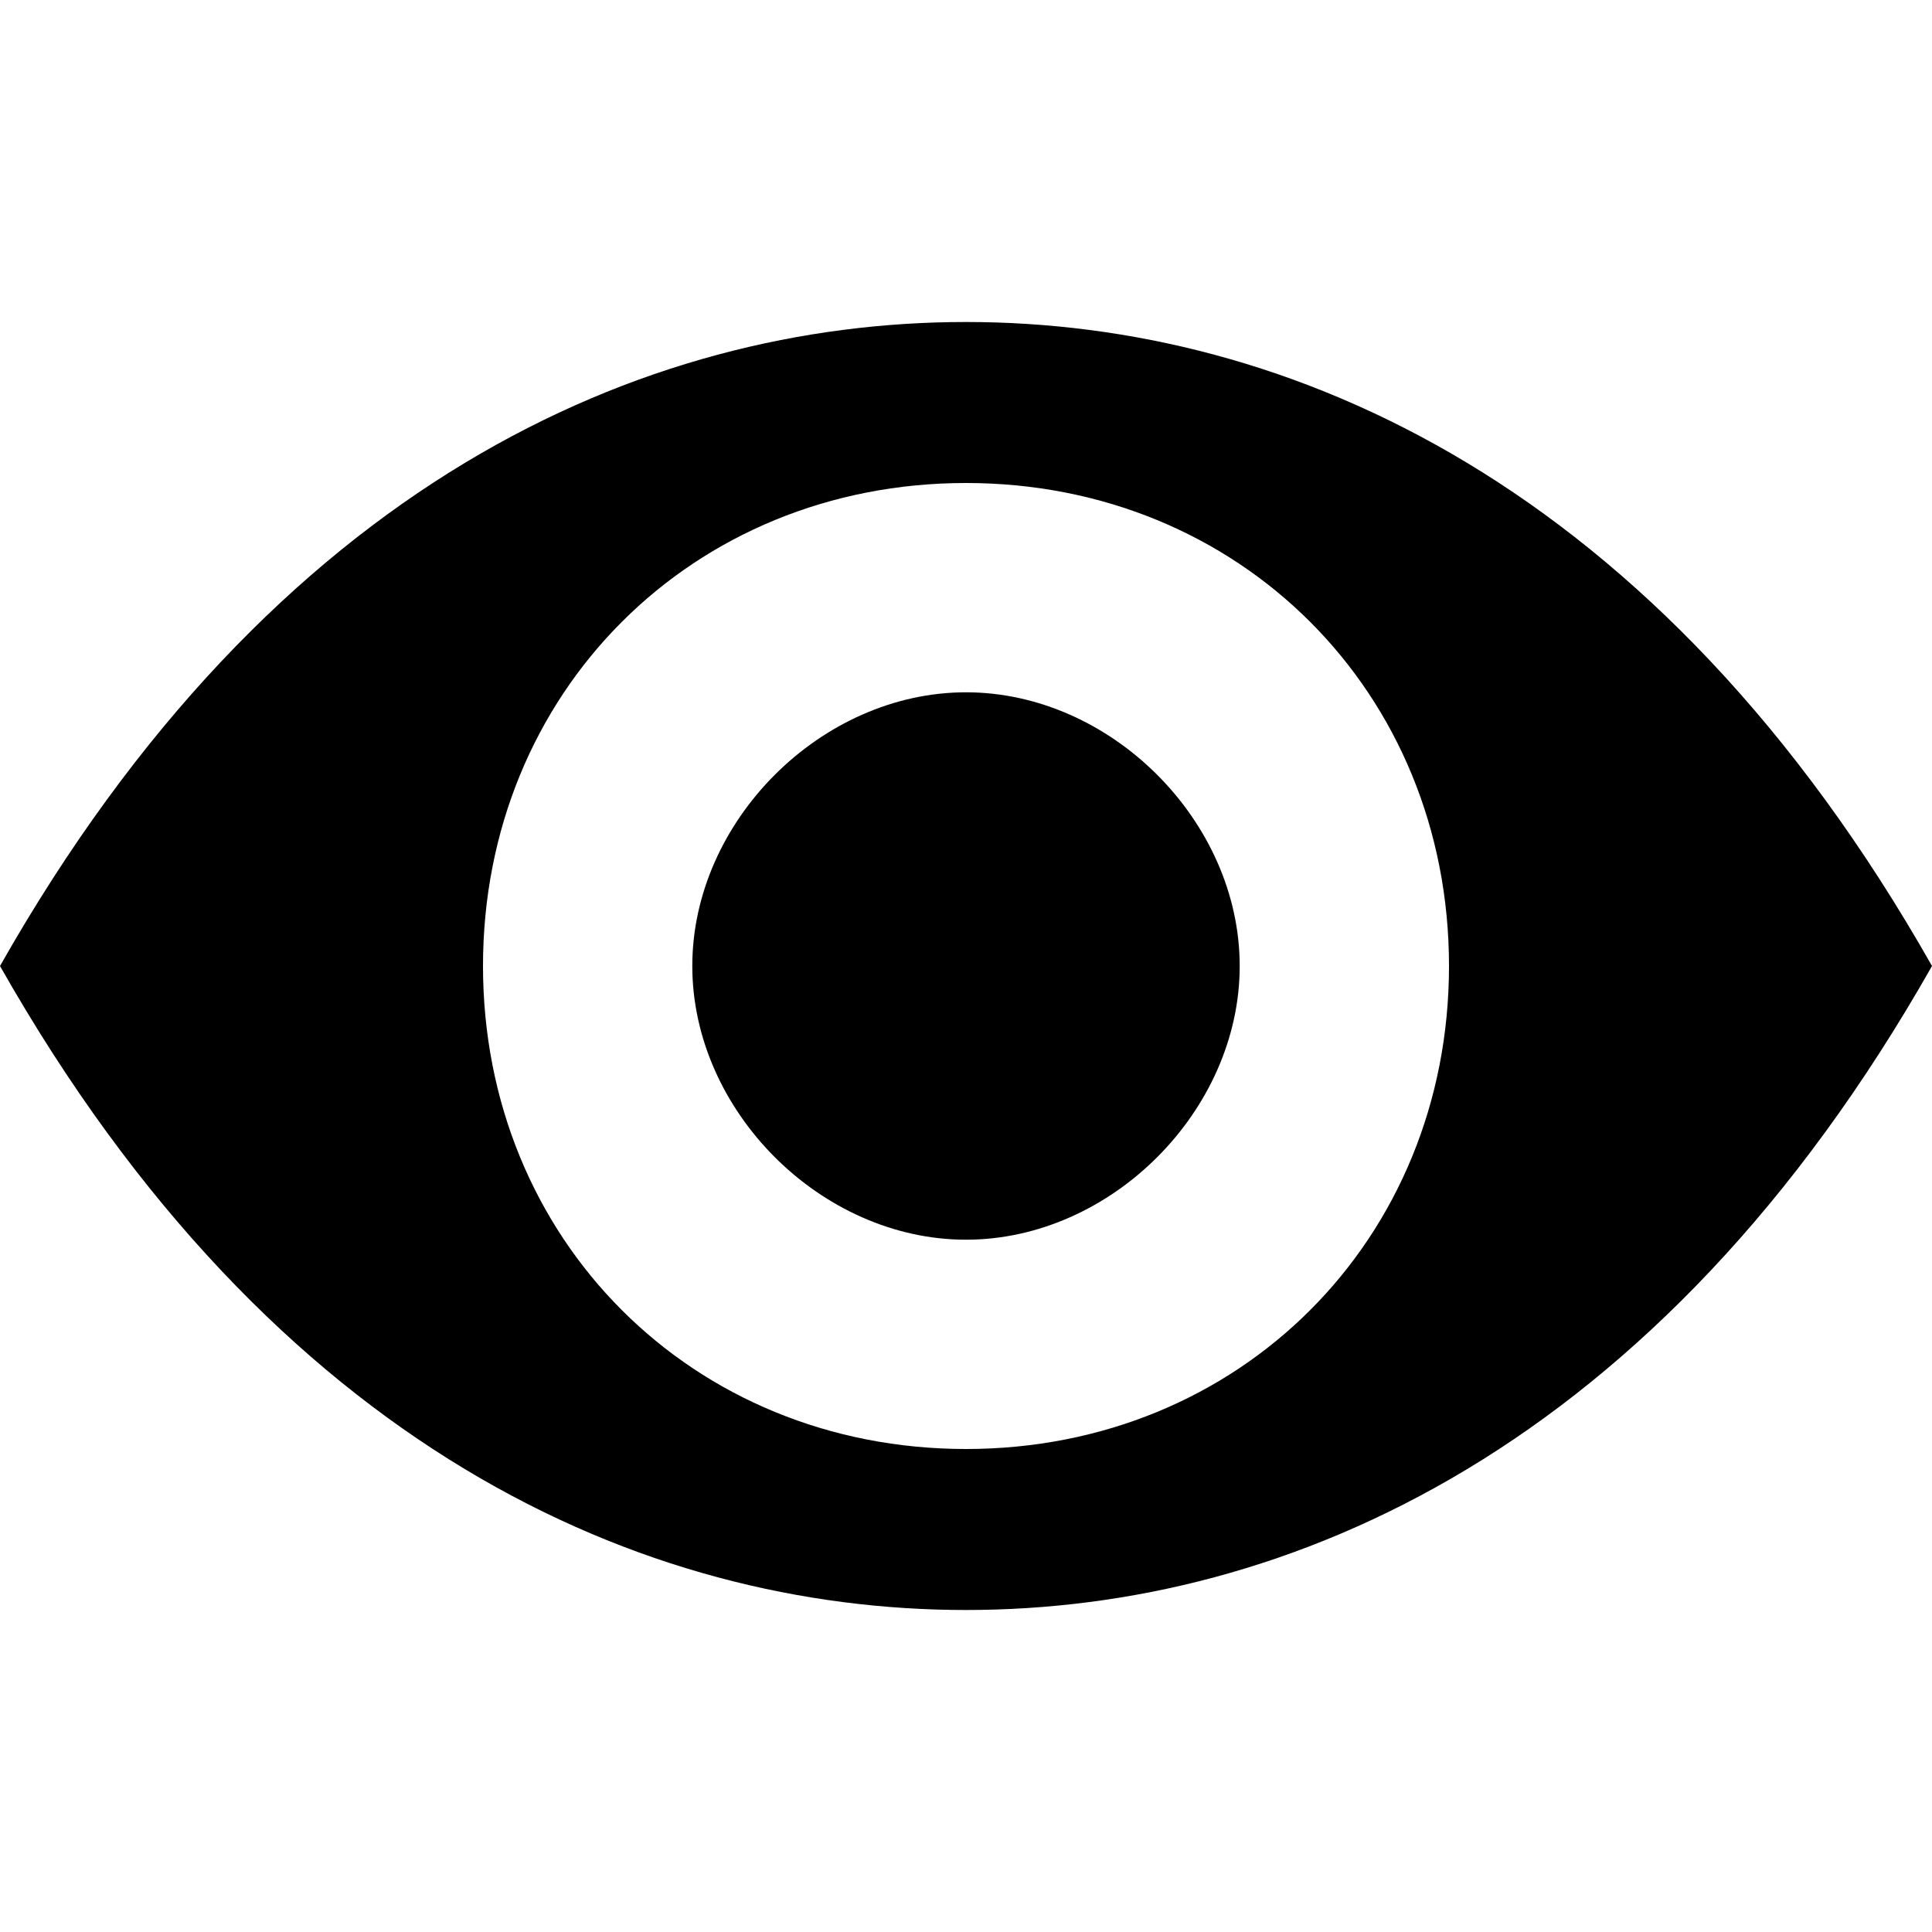 <svg xmlns="http://www.w3.org/2000/svg" xlink="http://www.w3.org/1999/xlink" width="12" height="12" viewBox="0 0 12 12"><path d="M6,10 C8,10 10.3,9 12,6 C10.3,3 8,2 6,2 C4,2 1.7,3 0,6 C1.7,9 4,10 6,10 M6,9 C4.3,9 3,7.7 3,6 C3,4.3 4.3,3 6,3 C7.7,3 9,4.3 9,6 C9,7.7 7.7,9 6,9 M6,7.7 C6.9,7.7 7.7,6.9 7.7,6 C7.7,5.1 6.9,4.3 6,4.3 C5.1,4.3 4.3,5.1 4.3,6 C4.3,6.9 5.1,7.7 6,7.7"/></svg>
